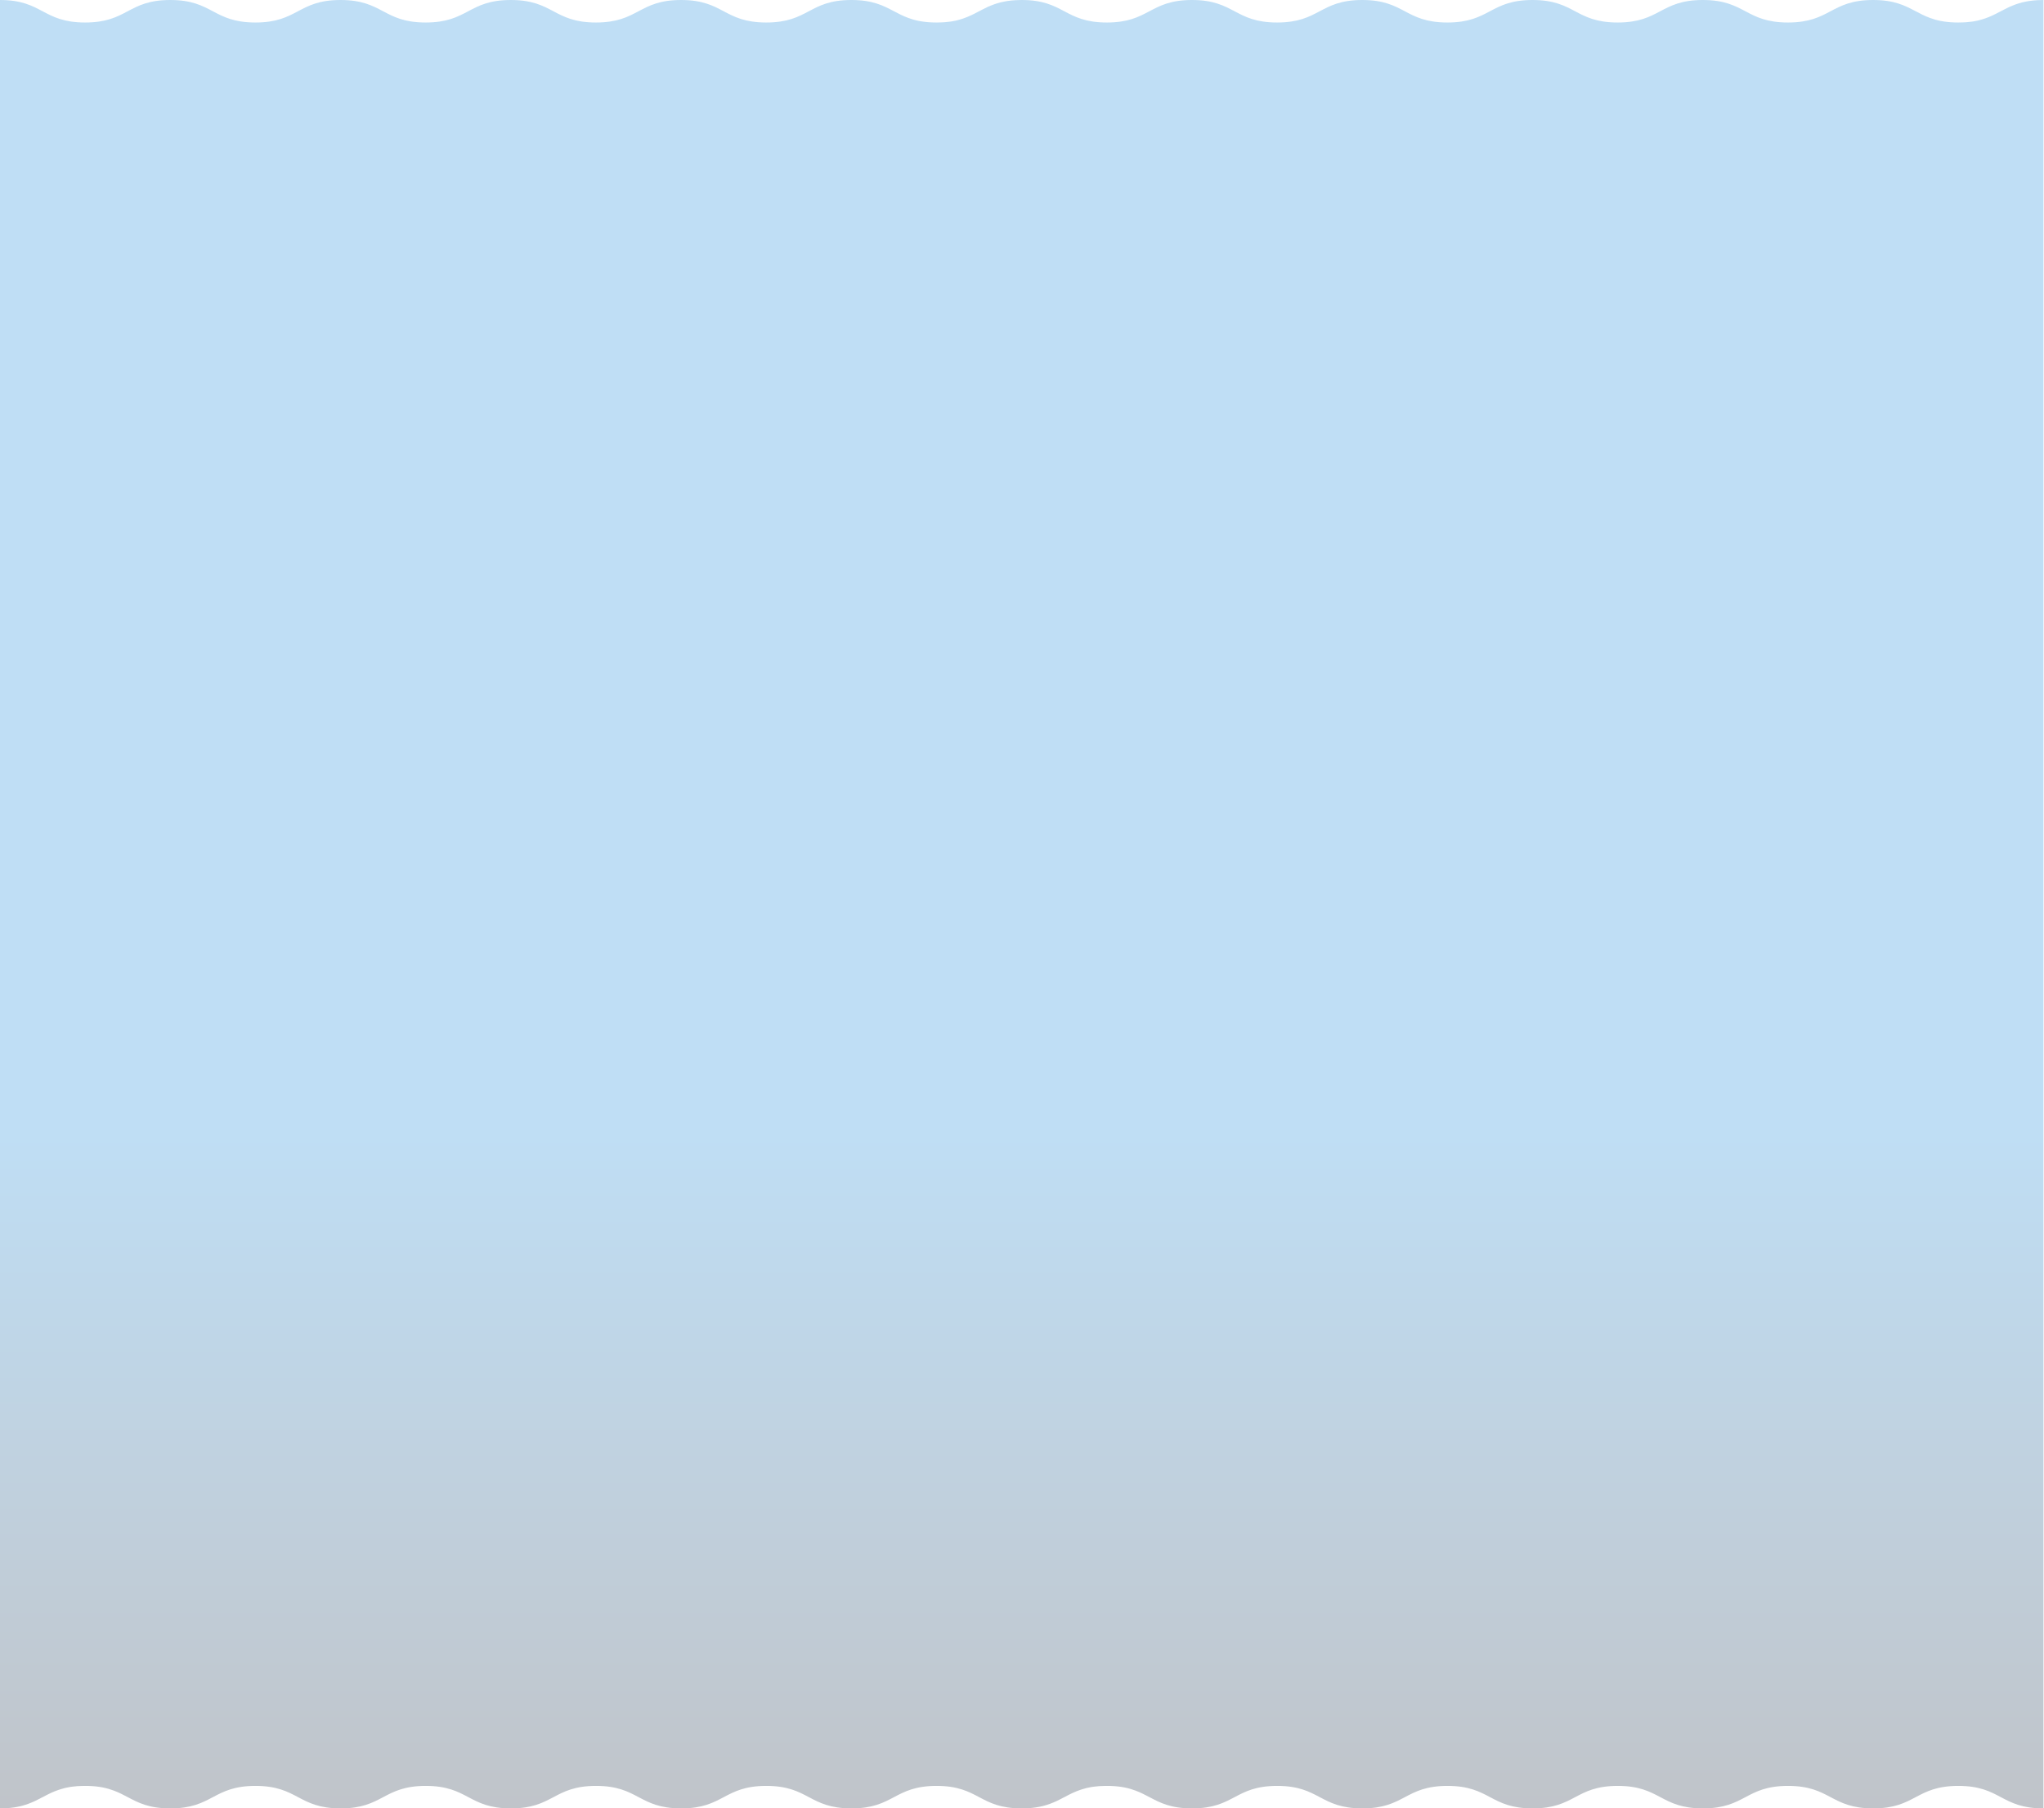 <svg width="1759" height="1556" viewBox="0 0 1759 1556" fill="none" xmlns="http://www.w3.org/2000/svg">
<path opacity="0.25" fill-rule="evenodd" clip-rule="evenodd" d="M877.361 0.043C876.051 0.043 874.801 0.086 873.589 0.172C872.515 0.215 871.46 0.301 870.463 0.43C868.275 0.645 866.223 0.947 864.328 1.334C863.136 1.549 861.983 1.807 860.889 2.066C859.658 2.367 858.486 2.711 857.372 3.098C856.512 3.356 855.672 3.615 854.871 3.959C853.855 4.303 852.878 4.69 851.94 5.121C851.393 5.336 850.866 5.551 850.338 5.809C850.178 5.887 850.019 5.957 849.861 6.025L849.86 6.026C849.67 6.108 849.483 6.189 849.302 6.282C847.935 6.928 846.626 7.574 845.317 8.262L845.315 8.263C845.237 8.306 845.16 8.348 845.063 8.391C844.818 8.52 844.579 8.649 844.34 8.778C844.1 8.907 843.861 9.037 843.617 9.166L843.615 9.166C843.049 9.467 842.483 9.768 841.897 10.026C837.853 12.178 833.73 14.286 828.787 15.964C828.337 16.137 827.868 16.266 827.399 16.395H827.38C827.37 16.402 827.361 16.409 827.352 16.416L827.351 16.417C827.307 16.451 827.269 16.481 827.204 16.481C826.071 16.825 824.898 17.169 823.648 17.471C823.39 17.542 823.126 17.6 822.856 17.659C822.636 17.707 822.411 17.757 822.182 17.815C821.088 18.03 819.955 18.245 818.763 18.46C818.407 18.5 818.046 18.548 817.68 18.597L817.679 18.597C817.242 18.655 816.797 18.715 816.34 18.762C815.285 18.891 814.21 19.02 813.077 19.106V19.192L813.038 19.106C812.315 19.149 811.573 19.192 810.811 19.235H810.791L810.786 19.235C809.85 19.278 808.914 19.321 807.919 19.321H807.899C807.275 19.364 806.651 19.364 805.989 19.364H805.984H805.978C805.003 19.364 804.048 19.364 803.112 19.321C793.909 19.063 787.129 17.514 781.443 15.362C776.945 13.698 773.116 11.678 769.284 9.657C760.136 4.831 750.977 0 732.674 0C714.371 0 705.217 4.838 696.06 9.678C686.899 14.52 677.735 19.364 659.403 19.364C641.087 19.364 631.928 14.524 622.768 9.684C613.606 4.842 604.442 0 586.112 0C567.809 0 558.655 4.838 549.498 9.678C540.337 14.52 531.173 19.364 512.841 19.364C494.535 19.364 485.381 14.524 476.226 9.684C467.068 4.842 457.909 0 439.589 0C421.256 0 412.093 4.844 402.931 9.686C393.775 14.525 384.621 19.364 366.318 19.364C347.997 19.364 338.838 14.522 329.681 9.68C320.525 4.84 311.371 0 293.066 0C274.745 0 265.587 4.842 256.429 9.684C247.274 14.524 238.12 19.364 219.814 19.364C201.484 19.364 192.32 14.522 183.158 9.68C173.997 4.84 164.838 0 146.523 0C128.22 0 119.066 4.838 109.909 9.678C100.748 14.52 91.584 19.364 73.252 19.364C54.946 19.364 45.792 14.524 36.637 9.684C27.479 4.842 18.32 0 0 0V778V1535.43V1556C0.645 1556 1.27 1556 1.895 1555.96C3.204 1555.96 4.455 1555.91 5.666 1555.83C6.741 1555.78 7.796 1555.7 8.793 1555.57C10.981 1555.35 13.033 1555.05 14.928 1554.67C16.12 1554.45 17.273 1554.19 18.367 1553.93C19.598 1553.63 20.77 1553.29 21.884 1552.9C22.743 1552.64 23.584 1552.39 24.385 1552.04C25.401 1551.7 26.378 1551.31 27.316 1550.88C27.863 1550.66 28.39 1550.45 28.918 1550.19C29.078 1550.11 29.238 1550.04 29.396 1549.97C29.519 1549.92 29.64 1549.87 29.76 1549.81C29.825 1549.78 29.89 1549.75 29.953 1549.72C31.321 1549.07 32.63 1548.43 33.939 1547.74L33.942 1547.74C34.019 1547.69 34.097 1547.65 34.193 1547.61C34.438 1547.48 34.677 1547.35 34.916 1547.22C35.156 1547.09 35.395 1546.96 35.639 1546.83L35.641 1546.83L35.642 1546.83C36.208 1546.53 36.774 1546.23 37.359 1545.97C41.403 1543.82 45.526 1541.71 50.469 1540.04C50.919 1539.86 51.388 1539.73 51.857 1539.61H51.876L51.905 1539.58C51.949 1539.55 51.987 1539.52 52.052 1539.52C53.185 1539.17 54.358 1538.83 55.608 1538.53C55.866 1538.46 56.13 1538.4 56.399 1538.34L56.402 1538.34C56.622 1538.29 56.846 1538.24 57.073 1538.19C58.168 1537.97 59.301 1537.75 60.493 1537.54C60.849 1537.5 61.209 1537.45 61.575 1537.4C62.013 1537.34 62.458 1537.29 62.916 1537.24C63.971 1537.11 65.045 1536.98 66.179 1536.89V1536.81L66.218 1536.89C66.941 1536.85 67.683 1536.81 68.445 1536.77H68.465L68.47 1536.76C69.406 1536.72 70.342 1536.68 71.337 1536.68H71.357C71.981 1536.64 72.604 1536.64 73.267 1536.64H73.271H73.278C74.252 1536.64 75.208 1536.64 76.144 1536.68C85.346 1536.94 92.126 1538.49 97.812 1540.64C102.311 1542.3 106.14 1544.32 109.972 1546.34C119.12 1551.17 128.279 1556 146.582 1556C164.885 1556 174.039 1551.16 183.195 1546.32C192.357 1541.48 201.521 1536.64 219.853 1536.64C238.168 1536.64 247.327 1541.48 256.487 1546.32C265.65 1551.16 274.814 1556 293.144 1556C311.447 1556 320.601 1551.16 329.758 1546.32C338.919 1541.48 348.083 1536.64 366.415 1536.64C384.721 1536.64 393.875 1541.48 403.03 1546.32C412.188 1551.16 421.347 1556 439.667 1556C457.999 1556 467.163 1551.16 476.325 1546.31C485.481 1541.47 494.635 1536.64 512.938 1536.64C531.259 1536.64 540.418 1541.48 549.575 1546.32C558.73 1551.16 567.884 1556 586.19 1556C604.51 1556 613.669 1551.16 622.827 1546.32C631.982 1541.48 641.136 1536.64 659.442 1536.64C677.772 1536.64 686.936 1541.48 696.098 1546.32C705.258 1551.16 714.417 1556 732.733 1556C751.036 1556 760.19 1551.16 769.346 1546.32C778.508 1541.48 787.672 1536.64 806.004 1536.64C824.31 1536.64 833.464 1541.48 842.619 1546.32C851.777 1551.16 860.935 1556 879.256 1556C879.658 1556 880.053 1556 880.445 1555.99C880.681 1555.98 880.916 1555.97 881.151 1555.96C882.46 1555.96 883.711 1555.91 884.922 1555.83C885.997 1555.78 887.052 1555.7 888.048 1555.57C890.237 1555.35 892.288 1555.05 894.184 1554.67C895.376 1554.45 896.528 1554.19 897.622 1553.93C898.853 1553.63 900.026 1553.29 901.14 1552.9C901.999 1552.64 902.839 1552.39 903.641 1552.04C904.657 1551.7 905.634 1551.31 906.571 1550.88C907.119 1550.66 907.646 1550.45 908.174 1550.19C908.33 1550.11 908.486 1550.05 908.641 1549.98L908.652 1549.97C908.733 1549.94 908.813 1549.9 908.893 1549.87C909 1549.82 909.105 1549.77 909.209 1549.72C910.577 1549.07 911.886 1548.43 913.195 1547.74L913.196 1547.74L913.199 1547.74C913.276 1547.69 913.353 1547.65 913.449 1547.61C913.693 1547.48 913.933 1547.35 914.172 1547.22C914.411 1547.09 914.651 1546.96 914.895 1546.83L914.897 1546.83C915.463 1546.53 916.029 1546.23 916.614 1545.97C920.659 1543.82 924.782 1541.71 929.725 1540.04C930.174 1539.86 930.643 1539.73 931.112 1539.61H931.132C931.141 1539.6 931.149 1539.59 931.158 1539.59L931.161 1539.58C931.205 1539.55 931.243 1539.52 931.308 1539.52C932.441 1539.17 933.613 1538.83 934.864 1538.53C935.121 1538.46 935.384 1538.4 935.653 1538.34L935.655 1538.34C935.876 1538.29 936.101 1538.24 936.329 1538.19C936.833 1538.09 937.345 1537.99 937.867 1537.89C938.479 1537.77 939.105 1537.66 939.749 1537.54C940.105 1537.5 940.465 1537.45 940.831 1537.4C941.269 1537.34 941.714 1537.29 942.171 1537.24C943.227 1537.11 944.301 1536.98 945.434 1536.89V1536.81L945.474 1536.89C946.197 1536.85 946.939 1536.81 947.701 1536.77H947.721L947.725 1536.77C948.662 1536.72 949.598 1536.68 950.593 1536.68H950.612C951.236 1536.64 951.86 1536.64 952.523 1536.64H952.527H952.533C953.508 1536.64 954.463 1536.64 955.399 1536.68C964.602 1536.94 971.382 1538.49 977.068 1540.64C981.567 1542.3 985.396 1544.32 989.227 1546.34C998.376 1551.17 1007.53 1556 1025.84 1556C1044.14 1556 1053.29 1551.16 1062.45 1546.32C1071.61 1541.48 1080.78 1536.64 1099.11 1536.64C1117.42 1536.64 1126.58 1541.48 1135.74 1546.32C1144.91 1551.16 1154.07 1556 1172.4 1556C1190.7 1556 1199.86 1551.16 1209.01 1546.32C1218.17 1541.48 1227.34 1536.64 1245.67 1536.64C1263.98 1536.64 1273.13 1541.48 1282.29 1546.32C1291.44 1551.16 1300.6 1556 1318.92 1556C1337.26 1556 1346.42 1551.16 1355.58 1546.31C1364.74 1541.47 1373.89 1536.64 1392.19 1536.64C1410.51 1536.64 1419.67 1541.48 1428.83 1546.32C1437.99 1551.16 1447.14 1556 1465.45 1556C1483.77 1556 1492.93 1551.16 1502.08 1546.32C1511.24 1541.48 1520.39 1536.64 1538.7 1536.64C1557.03 1536.64 1566.19 1541.48 1575.35 1546.32C1584.51 1551.16 1593.67 1556 1611.99 1556C1630.29 1556 1639.45 1551.16 1648.6 1546.32C1657.76 1541.48 1666.93 1536.64 1685.26 1536.64C1703.57 1536.64 1712.72 1541.48 1721.87 1546.32C1731.03 1551.16 1740.19 1556 1758.51 1556V778V20.569V0C1757.87 0 1757.24 4.20213e-05 1756.62 0.043C1755.31 0.043 1754.06 0.086 1752.85 0.172C1751.77 0.215 1750.72 0.301 1749.72 0.43C1747.53 0.645 1745.48 0.947 1743.58 1.334C1742.39 1.549 1741.24 1.807 1740.15 2.066C1738.91 2.367 1737.74 2.711 1736.63 3.098C1735.77 3.356 1734.93 3.615 1734.13 3.959C1733.11 4.303 1732.13 4.69 1731.2 5.121C1730.65 5.336 1730.12 5.551 1729.59 5.809C1729.43 5.887 1729.28 5.956 1729.12 6.025L1729.12 6.026L1729.11 6.026C1728.93 6.108 1728.74 6.189 1728.56 6.282C1727.19 6.928 1725.88 7.574 1724.57 8.262C1724.49 8.305 1724.42 8.348 1724.32 8.391C1724.07 8.52 1723.83 8.649 1723.6 8.778C1723.36 8.907 1723.12 9.037 1722.87 9.166L1722.87 9.166C1722.3 9.467 1721.74 9.768 1721.15 10.026C1717.11 12.178 1712.99 14.286 1708.04 15.964C1707.59 16.137 1707.12 16.266 1706.66 16.395H1706.64C1706.63 16.402 1706.62 16.41 1706.61 16.417C1706.56 16.451 1706.52 16.481 1706.46 16.481C1705.33 16.825 1704.15 17.169 1702.9 17.471C1702.65 17.541 1702.38 17.599 1702.11 17.659L1702.11 17.659C1701.89 17.708 1701.67 17.757 1701.44 17.815C1700.34 18.03 1699.21 18.245 1698.02 18.46C1697.66 18.5 1697.3 18.548 1696.94 18.596L1696.94 18.597C1696.5 18.655 1696.05 18.715 1695.6 18.762C1694.54 18.891 1693.47 19.02 1692.33 19.106V19.192L1692.29 19.106C1691.57 19.149 1690.83 19.192 1690.07 19.235H1690.05L1690.04 19.235C1689.11 19.278 1688.17 19.321 1687.17 19.321H1687.16C1686.53 19.364 1685.91 19.364 1685.24 19.364H1685.24H1685.23C1684.26 19.364 1683.3 19.364 1682.37 19.321C1673.17 19.063 1666.39 17.514 1660.7 15.362C1656.2 13.698 1652.37 11.678 1648.54 9.657C1639.39 4.831 1630.23 0 1611.93 0C1593.63 0 1584.47 4.838 1575.32 9.678C1566.15 14.52 1556.99 19.364 1538.66 19.364C1520.34 19.364 1511.18 14.524 1502.02 9.684C1492.86 4.842 1483.7 0 1465.37 0C1447.06 0 1437.91 4.838 1428.75 9.678C1419.59 14.52 1410.43 19.364 1392.1 19.364C1373.79 19.364 1364.64 14.524 1355.48 9.684C1346.32 4.842 1337.16 0 1318.84 0C1300.51 0 1291.35 4.844 1282.19 9.686C1273.03 14.525 1263.88 19.364 1245.57 19.364C1227.25 19.364 1218.09 14.522 1208.94 9.68C1199.78 4.84 1190.63 0 1172.32 0C1154 0 1144.84 4.842 1135.68 9.684C1126.53 14.524 1117.38 19.364 1099.07 19.364C1080.74 19.364 1071.58 14.522 1062.41 9.68C1053.25 4.84 1044.09 0 1025.78 0C1007.48 0 998.322 4.838 989.165 9.678C980.004 14.52 970.84 19.364 952.508 19.364C934.202 19.364 925.048 14.524 915.893 9.684C906.735 4.842 897.576 0 879.256 0C878.611 0 877.986 4.20213e-05 877.361 0.043Z" fill="url(#paint0_linear)"/>
<defs>
<linearGradient id="paint0_linear" x1="1318.88" y1="1556" x2="1318.88" y2="972.29" gradientUnits="userSpaceOnUse">
<stop stop-color="#051429"/>
<stop offset="1" stop-color="#007CD6"/>
</linearGradient>
</defs>
</svg>
